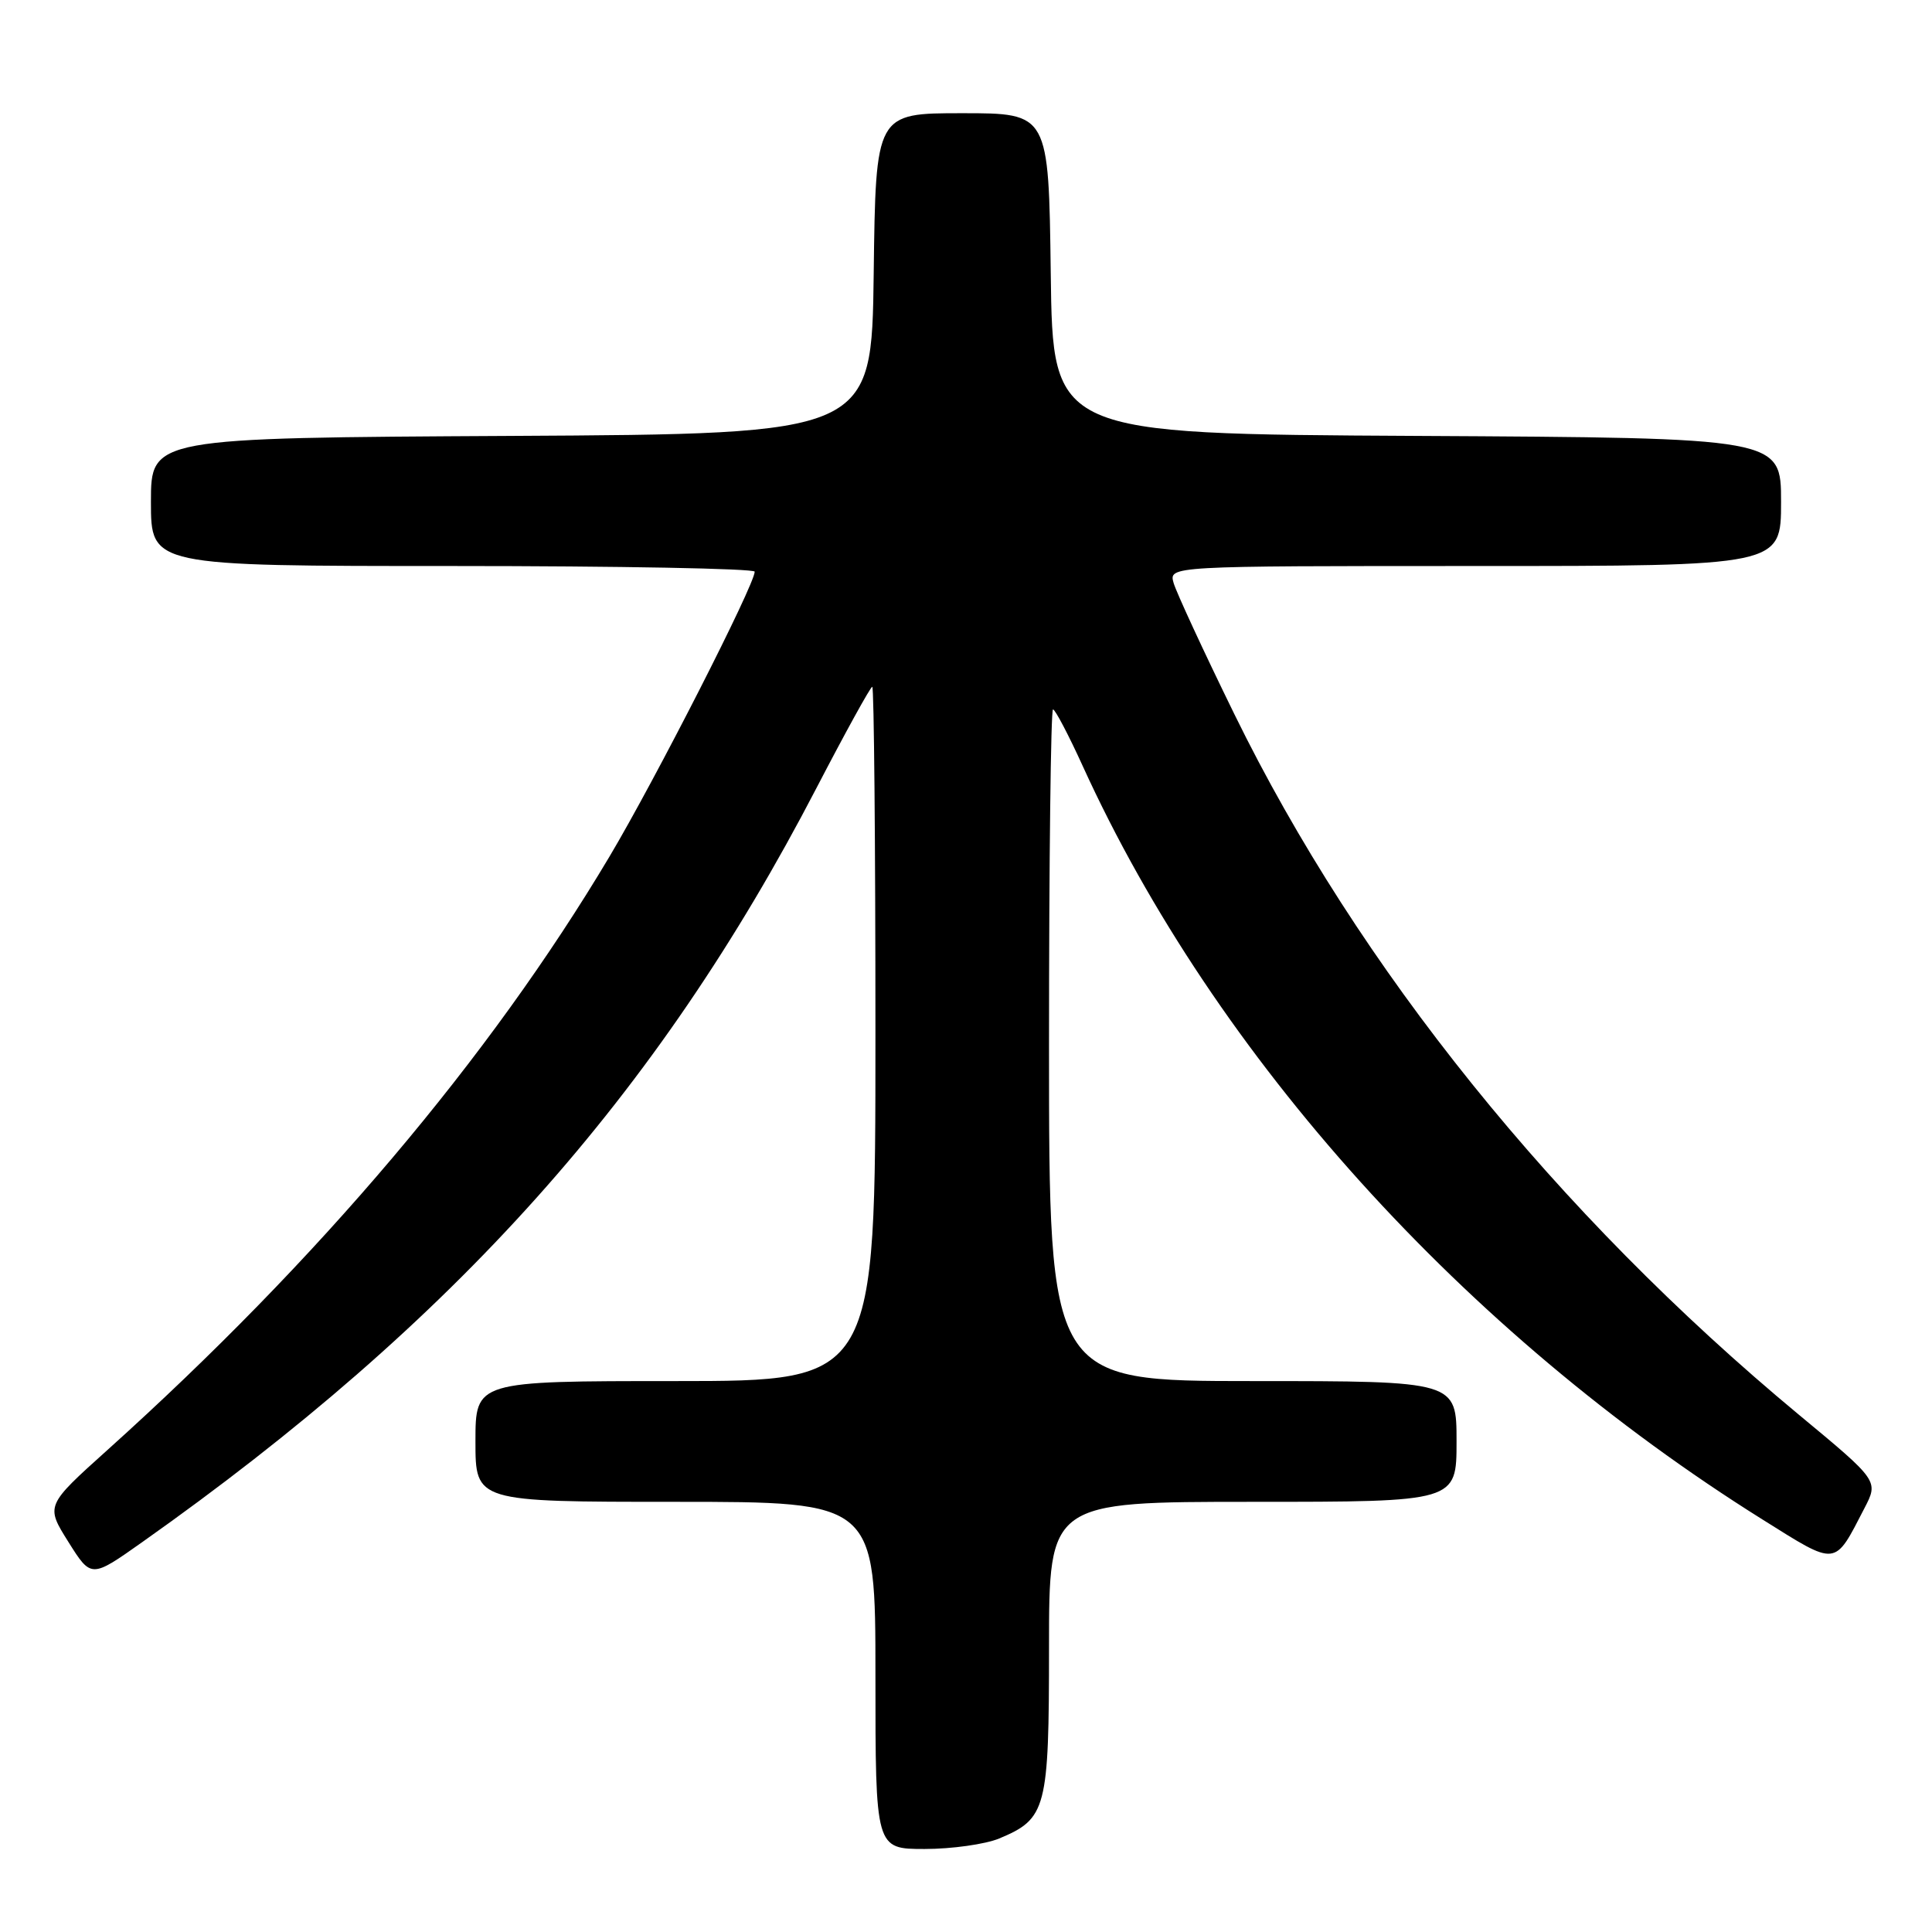 <?xml version="1.0" encoding="UTF-8" standalone="no"?>
<!DOCTYPE svg PUBLIC "-//W3C//DTD SVG 1.1//EN" "http://www.w3.org/Graphics/SVG/1.1/DTD/svg11.dtd" >
<svg xmlns="http://www.w3.org/2000/svg" xmlns:xlink="http://www.w3.org/1999/xlink" version="1.1" viewBox="0 0 256 256">
 <g >
 <path fill="currentColor"
d=" M 132.40 243.61 C 138.67 240.99 139.00 239.71 139.00 218.28 C 139.00 199.00 139.00 199.00 166.00 199.00 C 193.00 199.00 193.00 199.00 193.00 191.00 C 193.00 183.00 193.00 183.00 166.00 183.00 C 139.00 183.00 139.00 183.00 139.00 138.50 C 139.00 114.02 139.24 94.00 139.53 94.00 C 139.81 94.00 141.59 97.38 143.47 101.51 C 161.04 140.06 193.99 176.58 233.52 201.33 C 243.52 207.59 243.01 207.65 247.04 199.86 C 248.93 196.22 248.93 196.22 238.35 187.45 C 206.21 160.77 180.04 128.29 163.55 94.61 C 159.48 86.30 155.87 78.49 155.51 77.25 C 154.87 75.00 154.87 75.00 195.43 75.00 C 236.00 75.00 236.00 75.00 236.00 66.51 C 236.00 58.02 236.00 58.02 187.75 57.76 C 139.50 57.50 139.50 57.50 139.23 36.25 C 138.96 15.00 138.96 15.00 127.50 15.00 C 116.04 15.00 116.04 15.00 115.77 36.25 C 115.50 57.50 115.50 57.50 67.75 57.76 C 20.00 58.02 20.00 58.02 20.00 66.51 C 20.00 75.00 20.00 75.00 60.00 75.00 C 82.00 75.00 100.00 75.34 100.00 75.75 C 100.00 77.47 86.82 103.32 80.76 113.50 C 64.86 140.20 42.19 166.99 14.27 192.10 C 6.04 199.50 6.04 199.50 9.06 204.31 C 12.08 209.12 12.08 209.12 18.79 204.38 C 60.31 175.04 87.03 145.16 108.18 104.43 C 112.02 97.04 115.35 91.00 115.58 91.00 C 115.81 91.00 116.00 111.70 116.00 137.00 C 116.00 183.00 116.00 183.00 89.50 183.00 C 63.00 183.00 63.00 183.00 63.00 191.00 C 63.00 199.00 63.00 199.00 89.50 199.00 C 116.00 199.00 116.00 199.00 116.00 222.00 C 116.00 245.00 116.00 245.00 122.53 245.00 C 126.12 245.00 130.57 244.37 132.40 243.61 Z "/>
</g>
</svg>